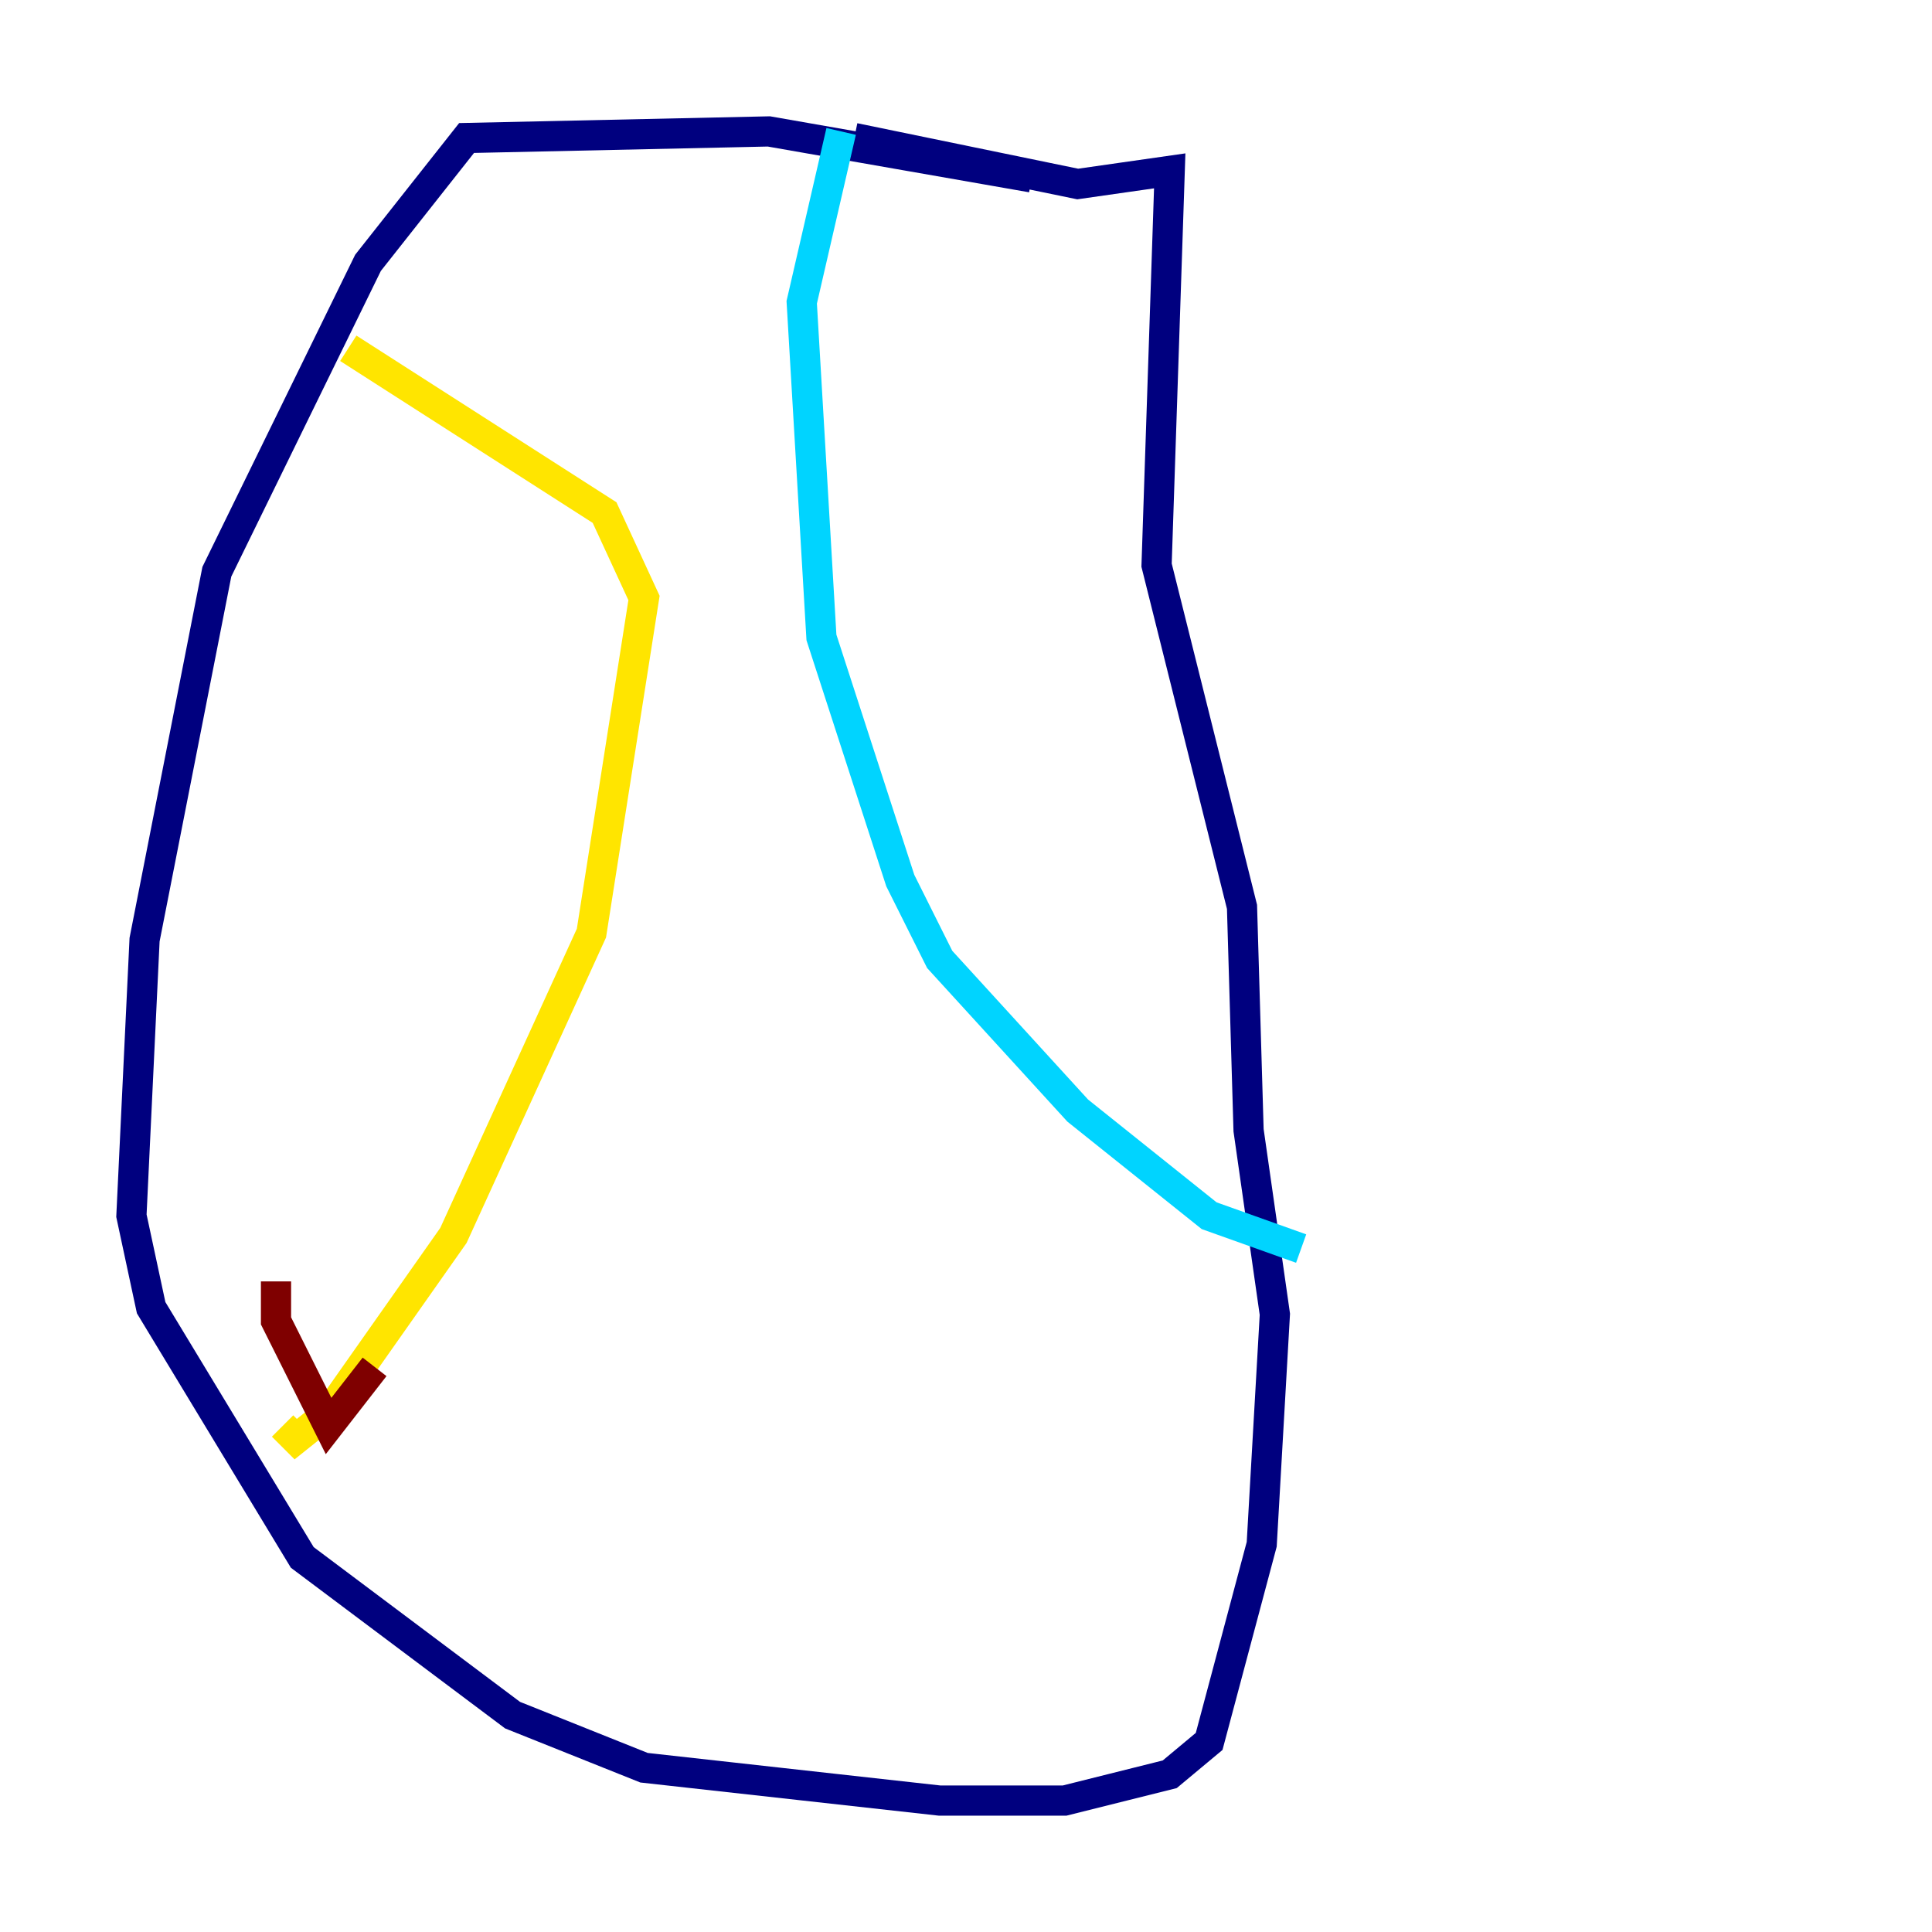 <?xml version="1.0" encoding="utf-8" ?>
<svg baseProfile="tiny" height="128" version="1.2" viewBox="0,0,128,128" width="128" xmlns="http://www.w3.org/2000/svg" xmlns:ev="http://www.w3.org/2001/xml-events" xmlns:xlink="http://www.w3.org/1999/xlink"><defs /><polyline fill="none" points="68.354,11.755 50.939,8.707 30.912,9.143 24.381,17.415 14.367,37.878 9.578,62.258 8.707,80.544 10.014,86.639 20.027,103.184 33.959,113.633 42.667,117.116 62.258,119.293 70.531,119.293 77.497,117.551 80.109,115.374 83.592,102.313 84.463,87.075 82.721,74.884 82.286,60.082 76.626,37.442 77.497,11.32 71.401,12.191 56.599,9.143" stroke="#00007f" stroke-width="2" /><polyline fill="none" points="55.728,8.707 53.116,20.027 54.422,42.231 59.646,58.34 62.258,63.565 71.401,73.578 80.109,80.544 86.204,82.721" stroke="#00d4ff" stroke-width="2" /><polyline fill="none" points="23.075,23.075 40.054,33.959 42.667,39.619 39.184,61.823 30.041,81.85 21.769,93.605 19.592,95.347 18.721,94.476" stroke="#ffe500" stroke-width="2" /><polyline fill="none" points="18.286,84.898 18.286,87.51 21.769,94.476 24.816,90.558" stroke="#7f0000" stroke-width="2" /></svg>